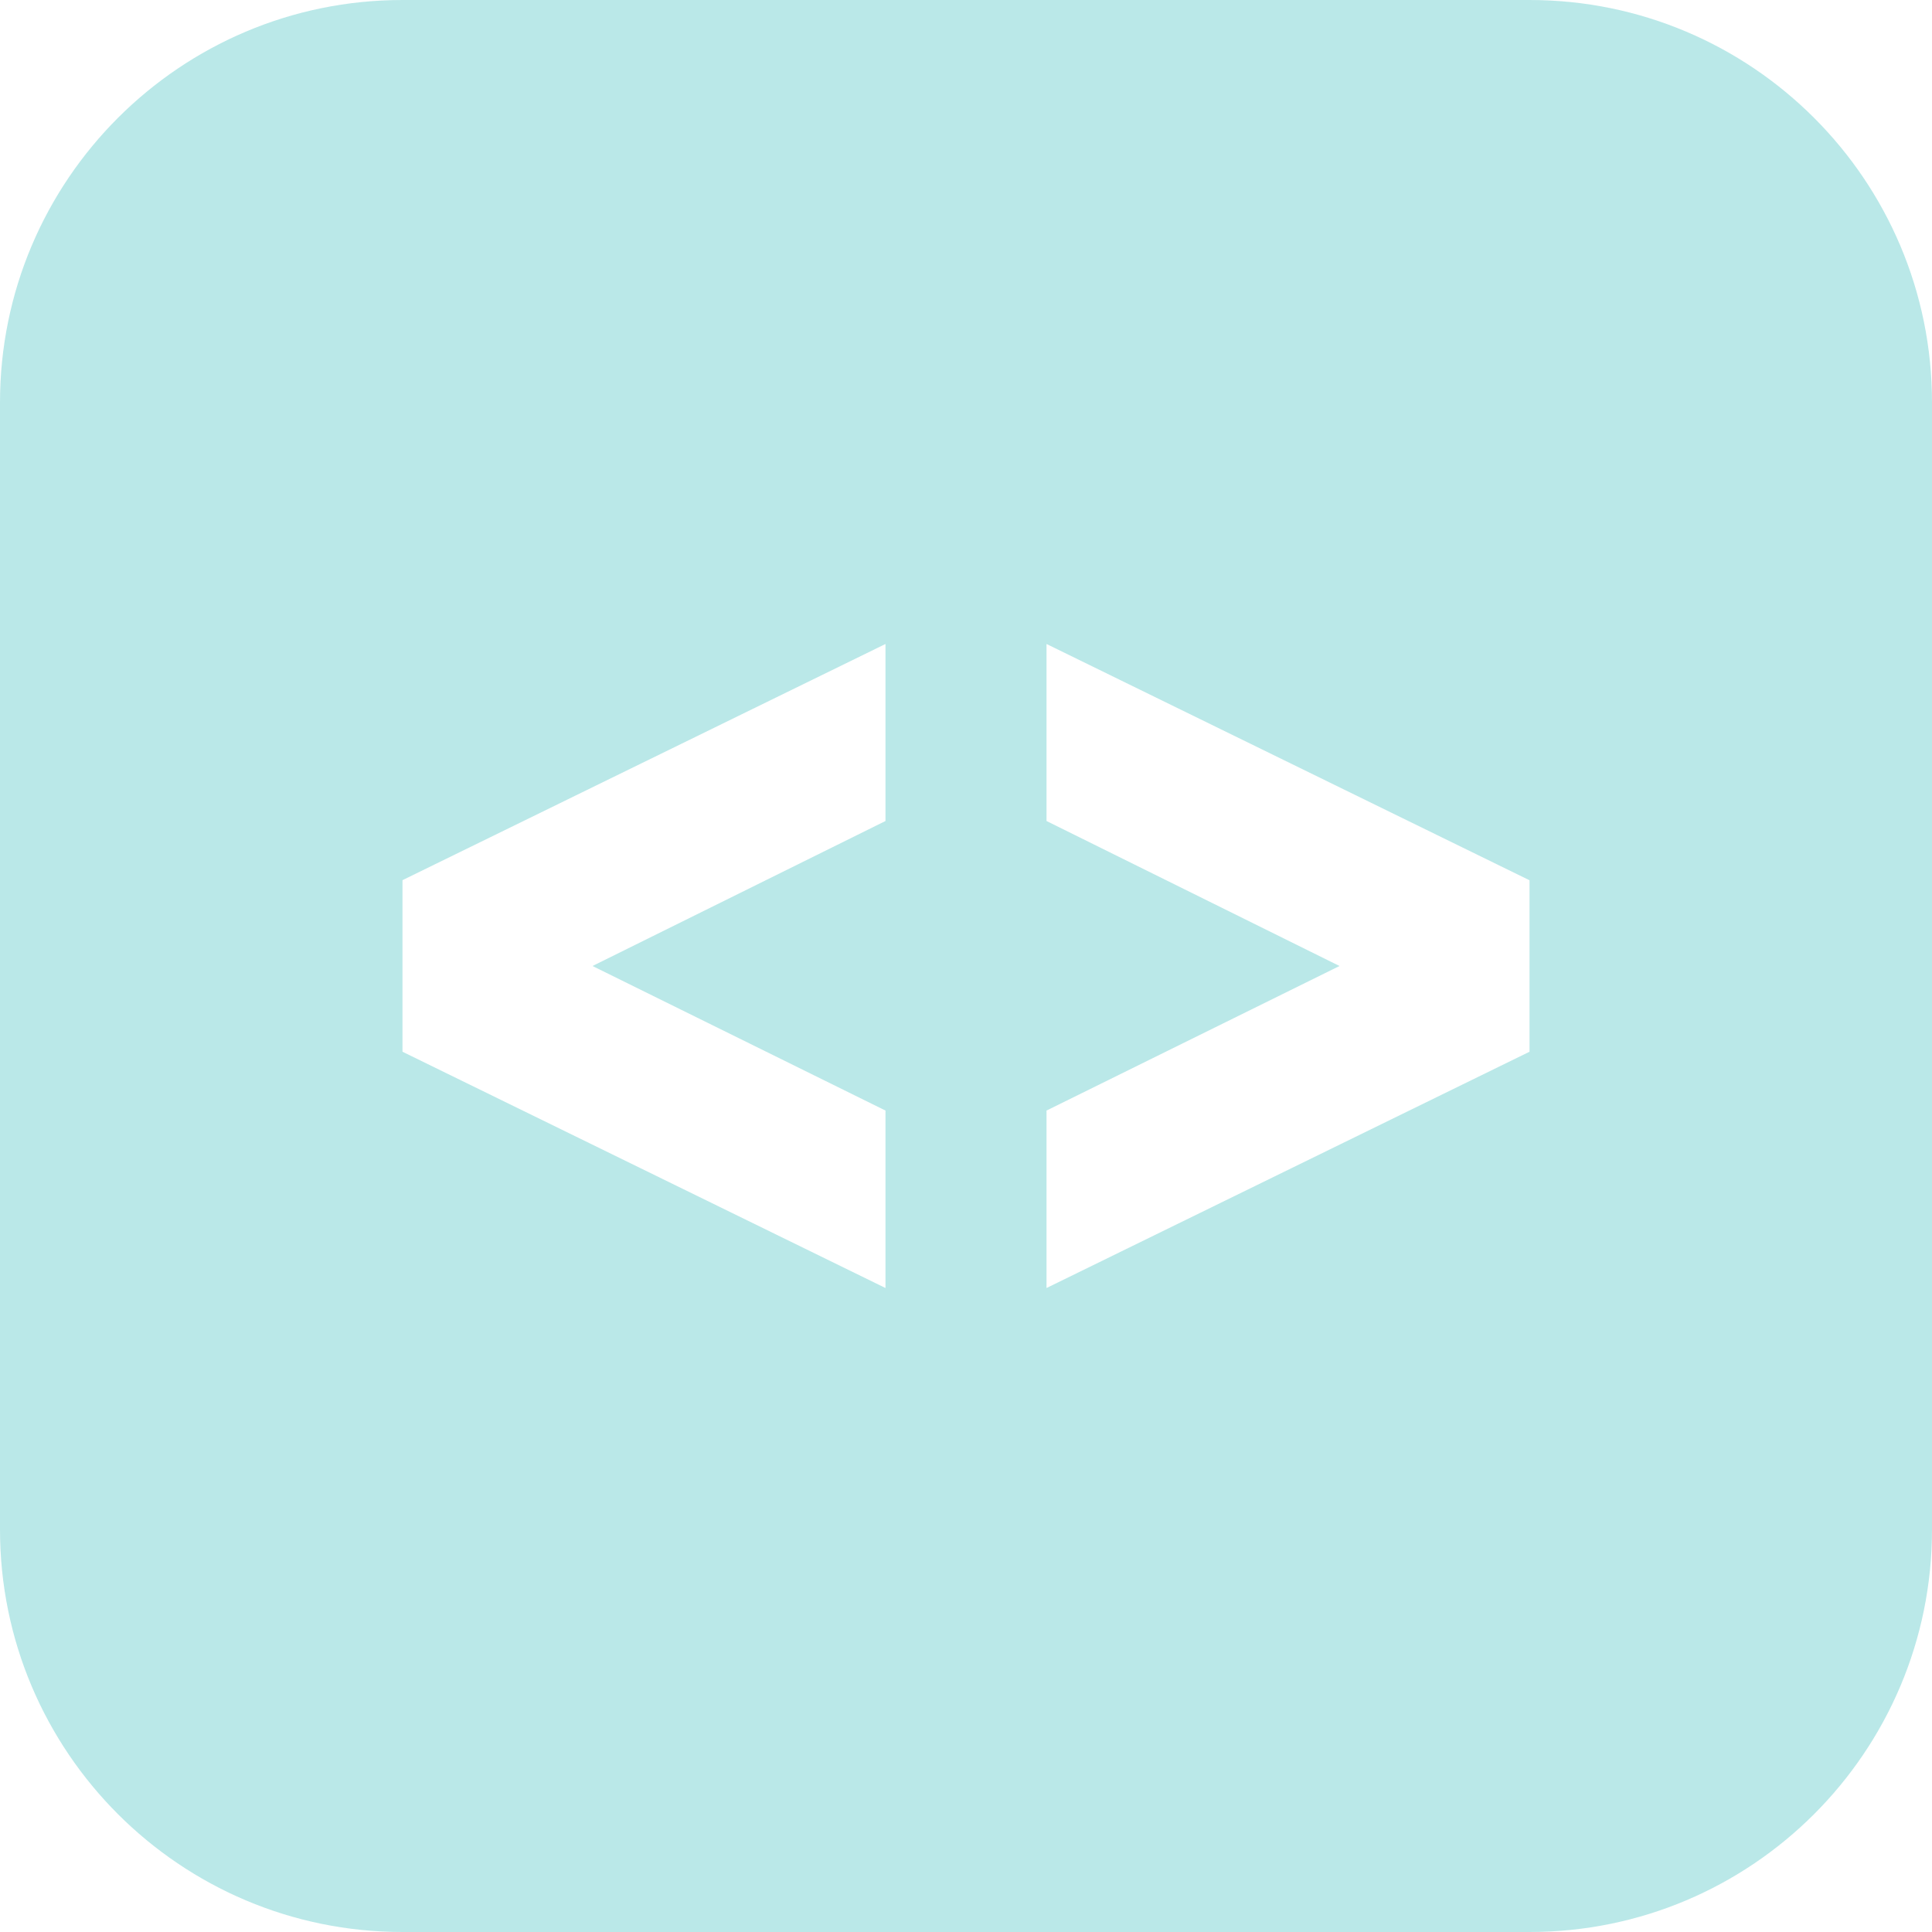 <svg width="40" height="40" viewBox="0 0 40 40" fill="none" xmlns="http://www.w3.org/2000/svg">
<path d="M31.667 0H8.333C3.732 0 0 3.732 0 8.333V31.667C0 36.268 3.732 40 8.333 40H31.667C36.27 40 40 36.268 40 31.667V8.333C40 3.732 36.27 0 31.667 0ZM18.333 16.998L12.267 20L18.333 22.993V26.667L8.333 21.775V18.223L18.333 13.333V16.998ZM31.667 21.775L21.667 26.667V22.993L27.733 20L21.667 16.998V13.333L31.667 18.225V21.775Z" fill="#BAE8E8"/>
</svg>
